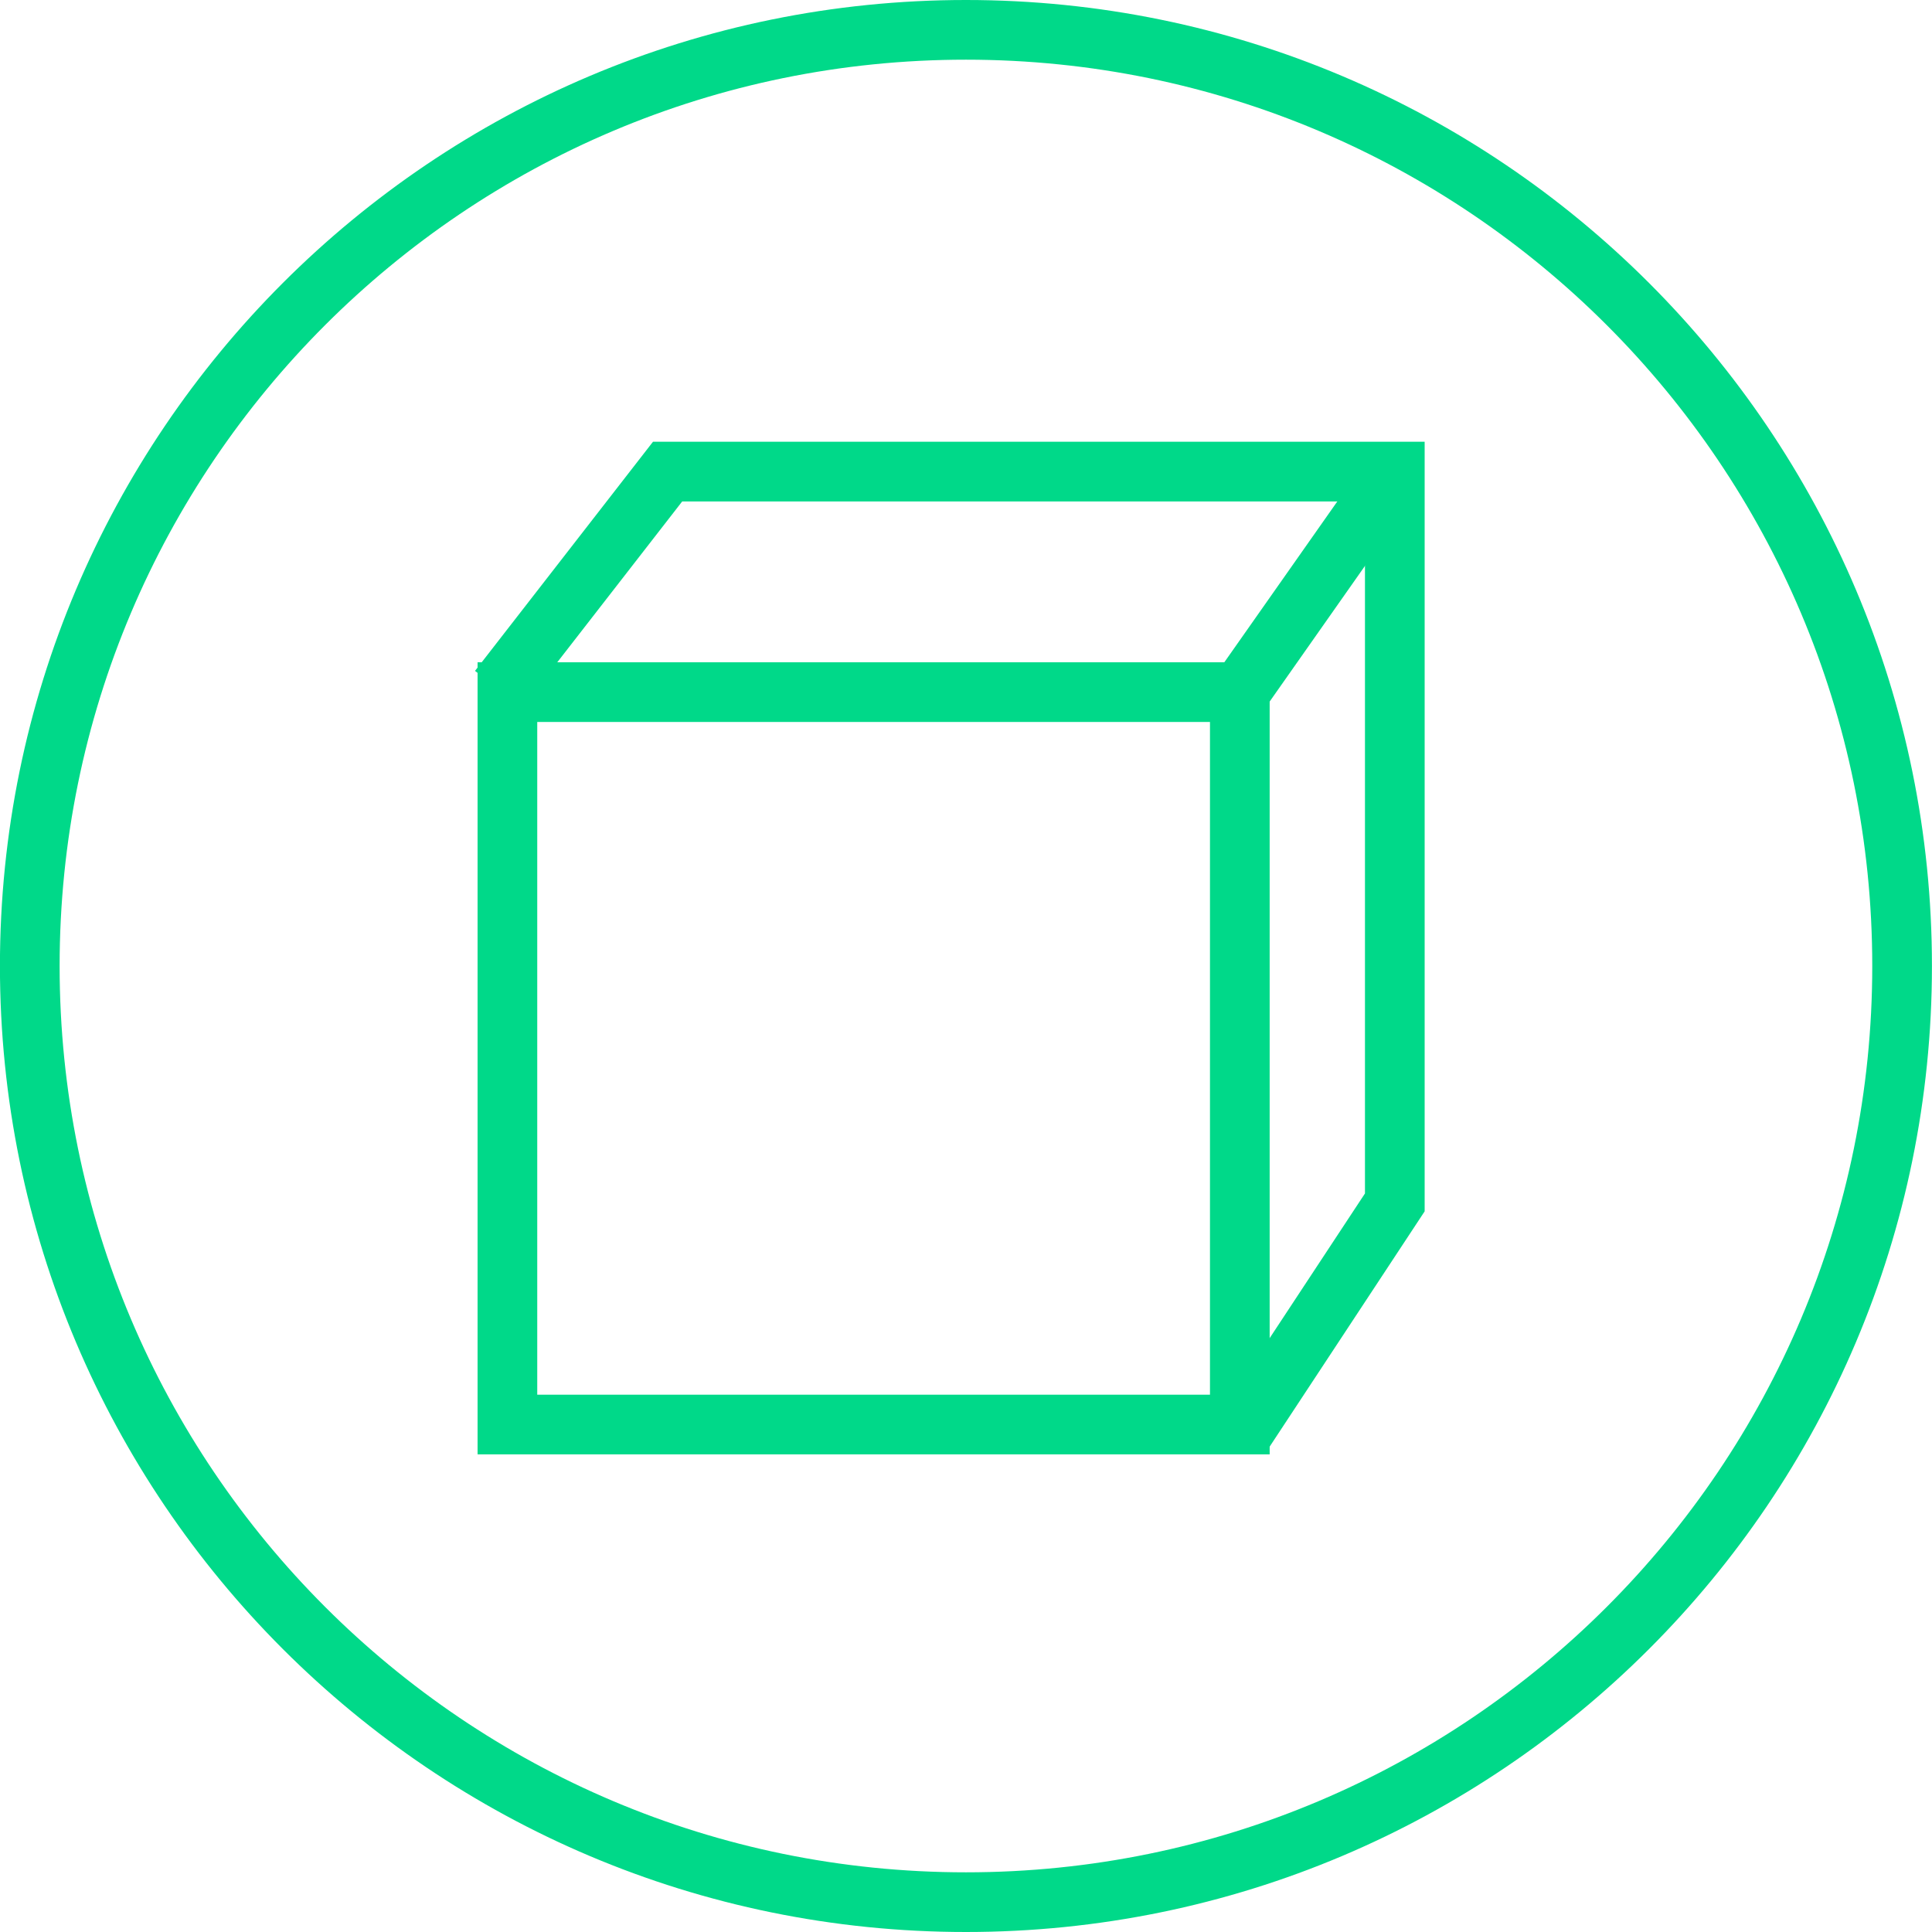 <?xml version="1.0" encoding="UTF-8" standalone="no"?>
<svg
   xmlns:dc="http://purl.org/dc/elements/1.1/"
   xmlns:cc="http://creativecommons.org/ns#"
   xmlns:rdf="http://www.w3.org/1999/02/22-rdf-syntax-ns#"
   xmlns:svg="http://www.w3.org/2000/svg"
   xmlns="http://www.w3.org/2000/svg"
   version="1.1"
   id="svg4589"
   viewBox="0 0 32.372 32.372"
   height="32.372"
   width="32.372">
  <defs
     id="defs4591" />
  <g
     transform="translate(-57.395,-125.542)"
     id="layer1">
    <path
       id="path180"
       style="fill:none;stroke:#00d989;stroke-width:1;stroke-linecap:butt;stroke-linejoin:miter;stroke-miterlimit:10;stroke-dasharray:none;stroke-opacity:1"
       d="m 89.266,141.728 c 0,8.663 -7.023,15.686 -15.686,15.686 -8.663,0 -15.686,-7.023 -15.686,-15.686 0,-8.663 7.023,-15.686 15.686,-15.686 8.663,0 15.686,7.023 15.686,15.686 z" />
    <path
       id="path208"
       style="fill:none;stroke:#00d989;stroke-width:1;stroke-linecap:butt;stroke-linejoin:miter;stroke-miterlimit:10;stroke-dasharray:none;stroke-opacity:1"
       d="m 78.169,149.411 -12.272,0 0,-12.272 12.272,0 0,12.272 z" />
    <path
       id="path212"
       style="fill:none;stroke:#00d989;stroke-width:1;stroke-linecap:butt;stroke-linejoin:miter;stroke-miterlimit:10;stroke-dasharray:none;stroke-opacity:1"
       d="m 78.189,149.601 2.577,-3.912 0,-12.245 -12.185,0 -2.832,3.646" />
    <path
       id="path216"
       style="fill:none;stroke:#00d989;stroke-width:1;stroke-linecap:butt;stroke-linejoin:miter;stroke-miterlimit:10;stroke-dasharray:none;stroke-opacity:1"
       d="m 78.169,137.139 2.596,-3.695" />
  </g>
</svg>
